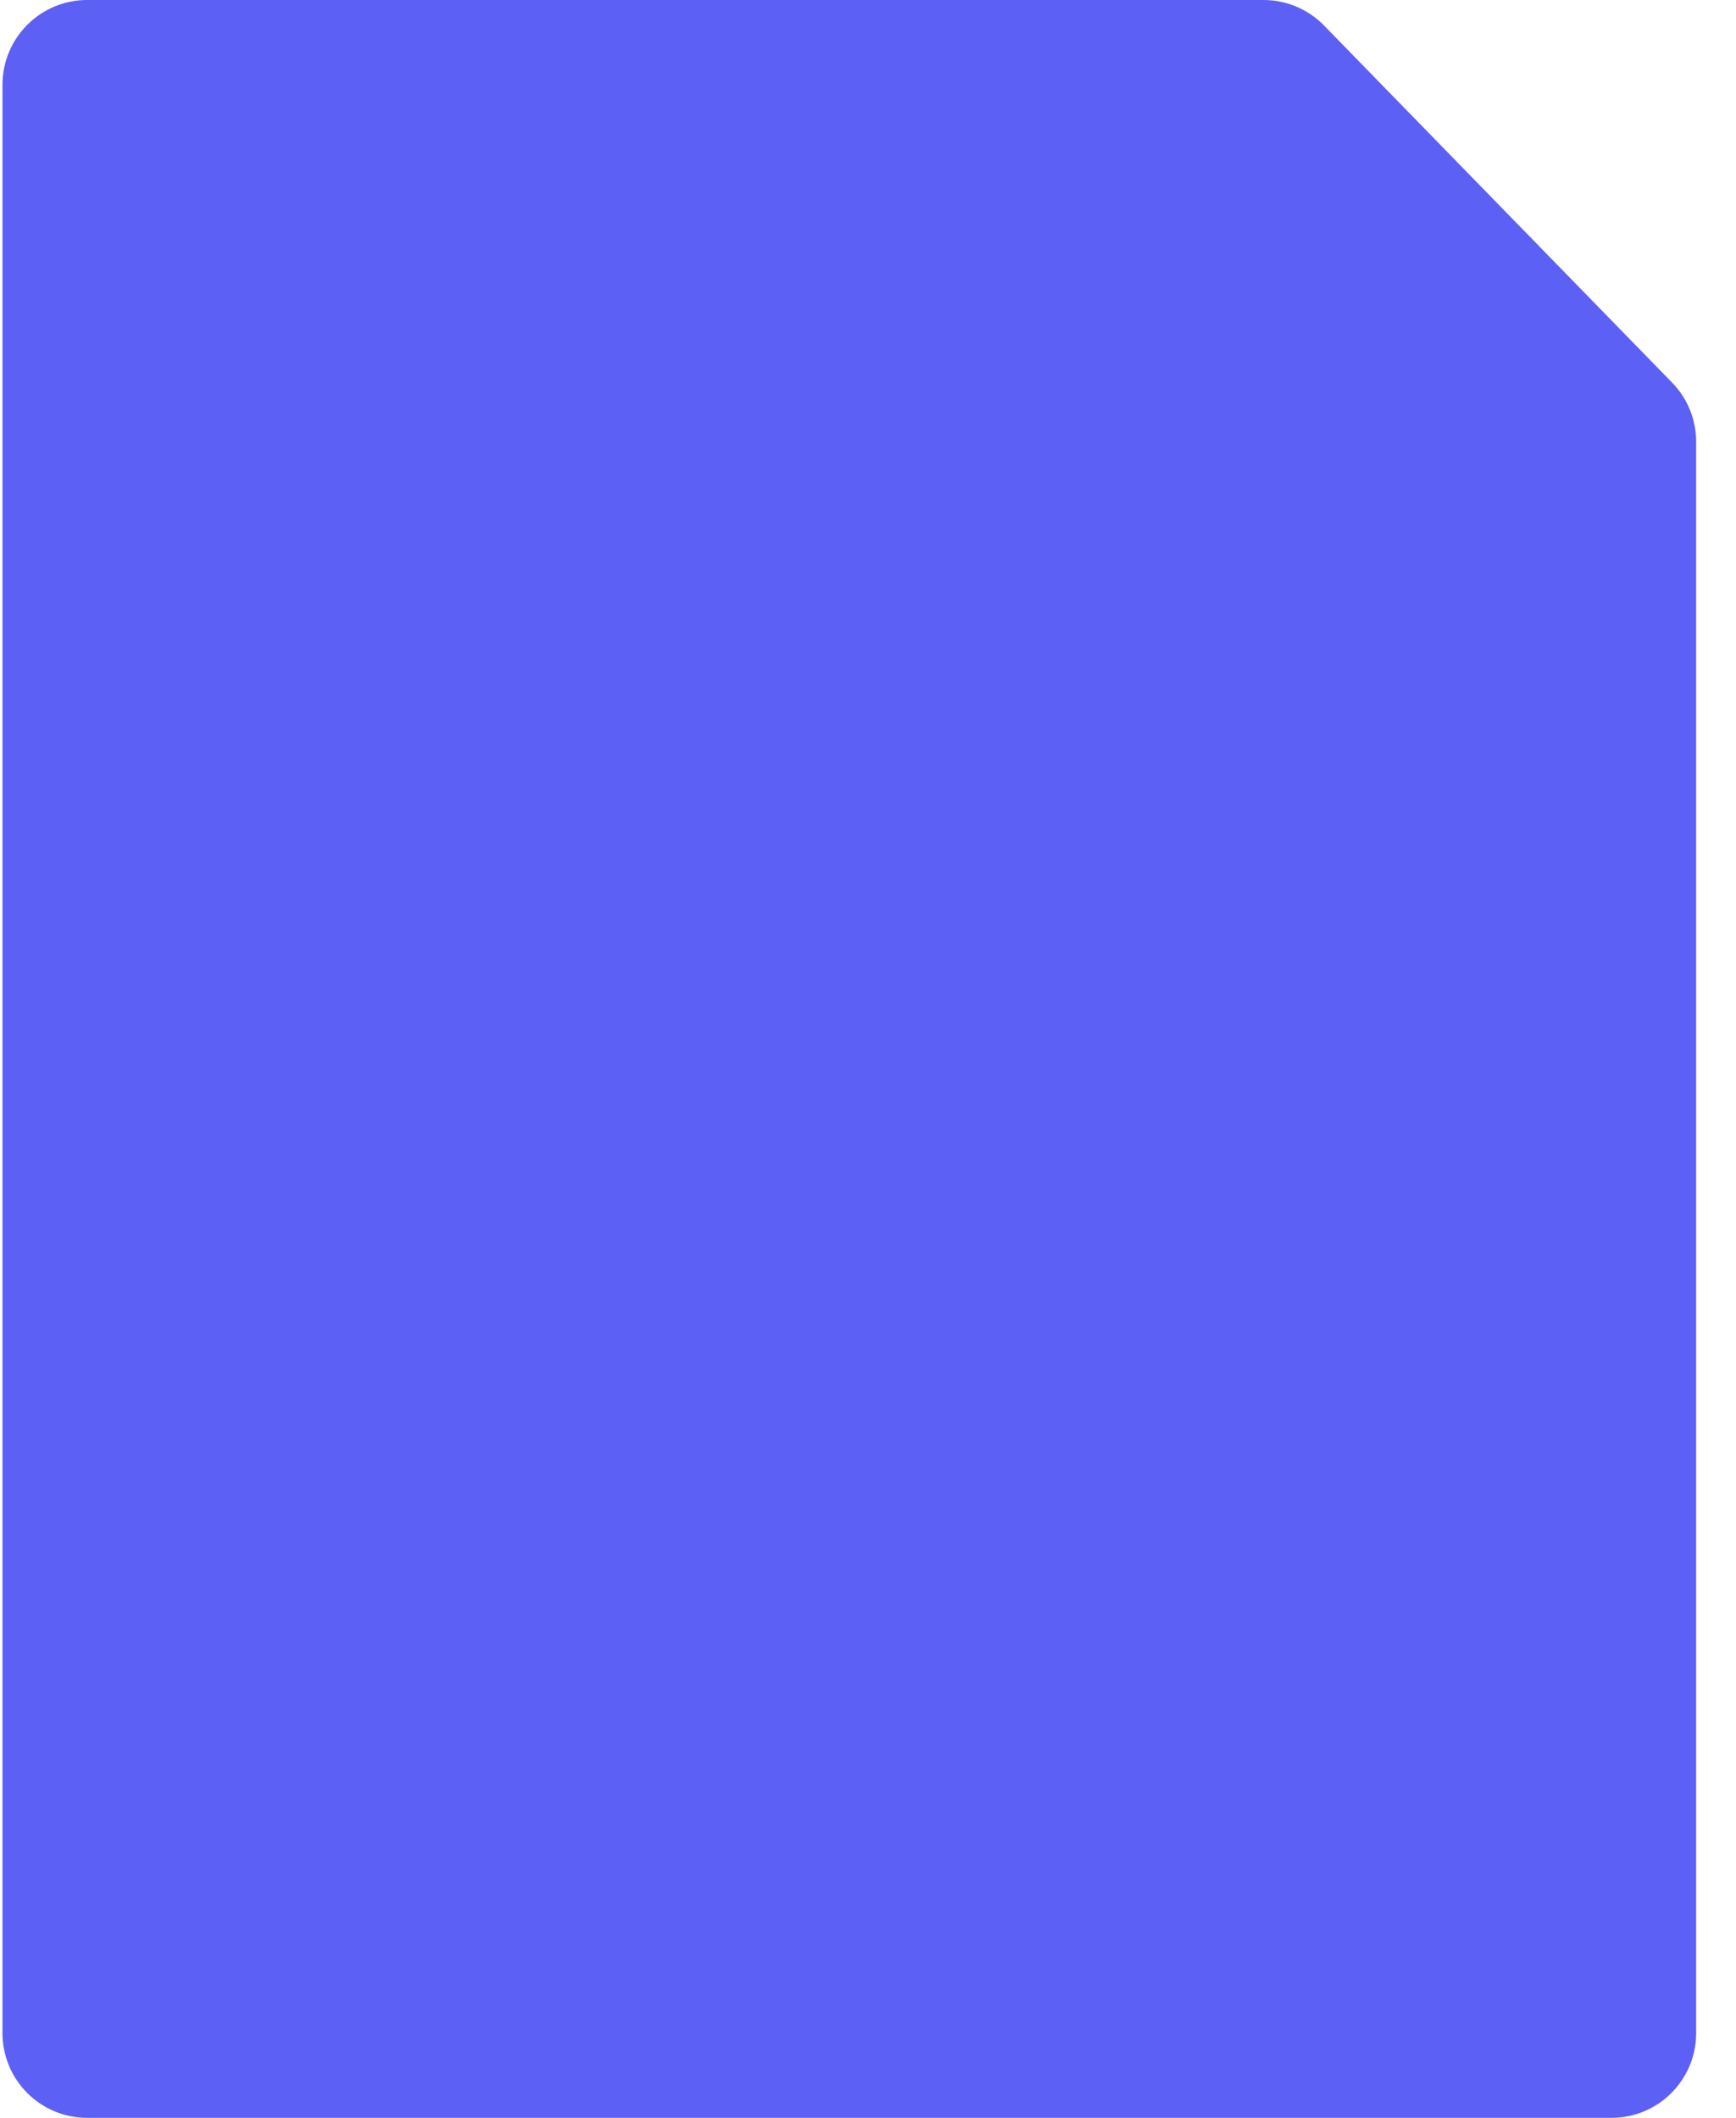 <svg width="41" height="50" viewBox="0 0 41 50" fill="none" xmlns="http://www.w3.org/2000/svg">
<path d="M38.059 50H2.059C0.954 50 0.059 49.105 0.059 48V2C0.059 0.895 0.954 0 2.059 0H29.84C30.38 0 30.896 0.218 31.272 0.604L39.491 9.033C39.855 9.406 40.059 9.907 40.059 10.429V48C40.059 49.105 39.163 50 38.059 50Z" fill="#5D60F4"/>
</svg>

